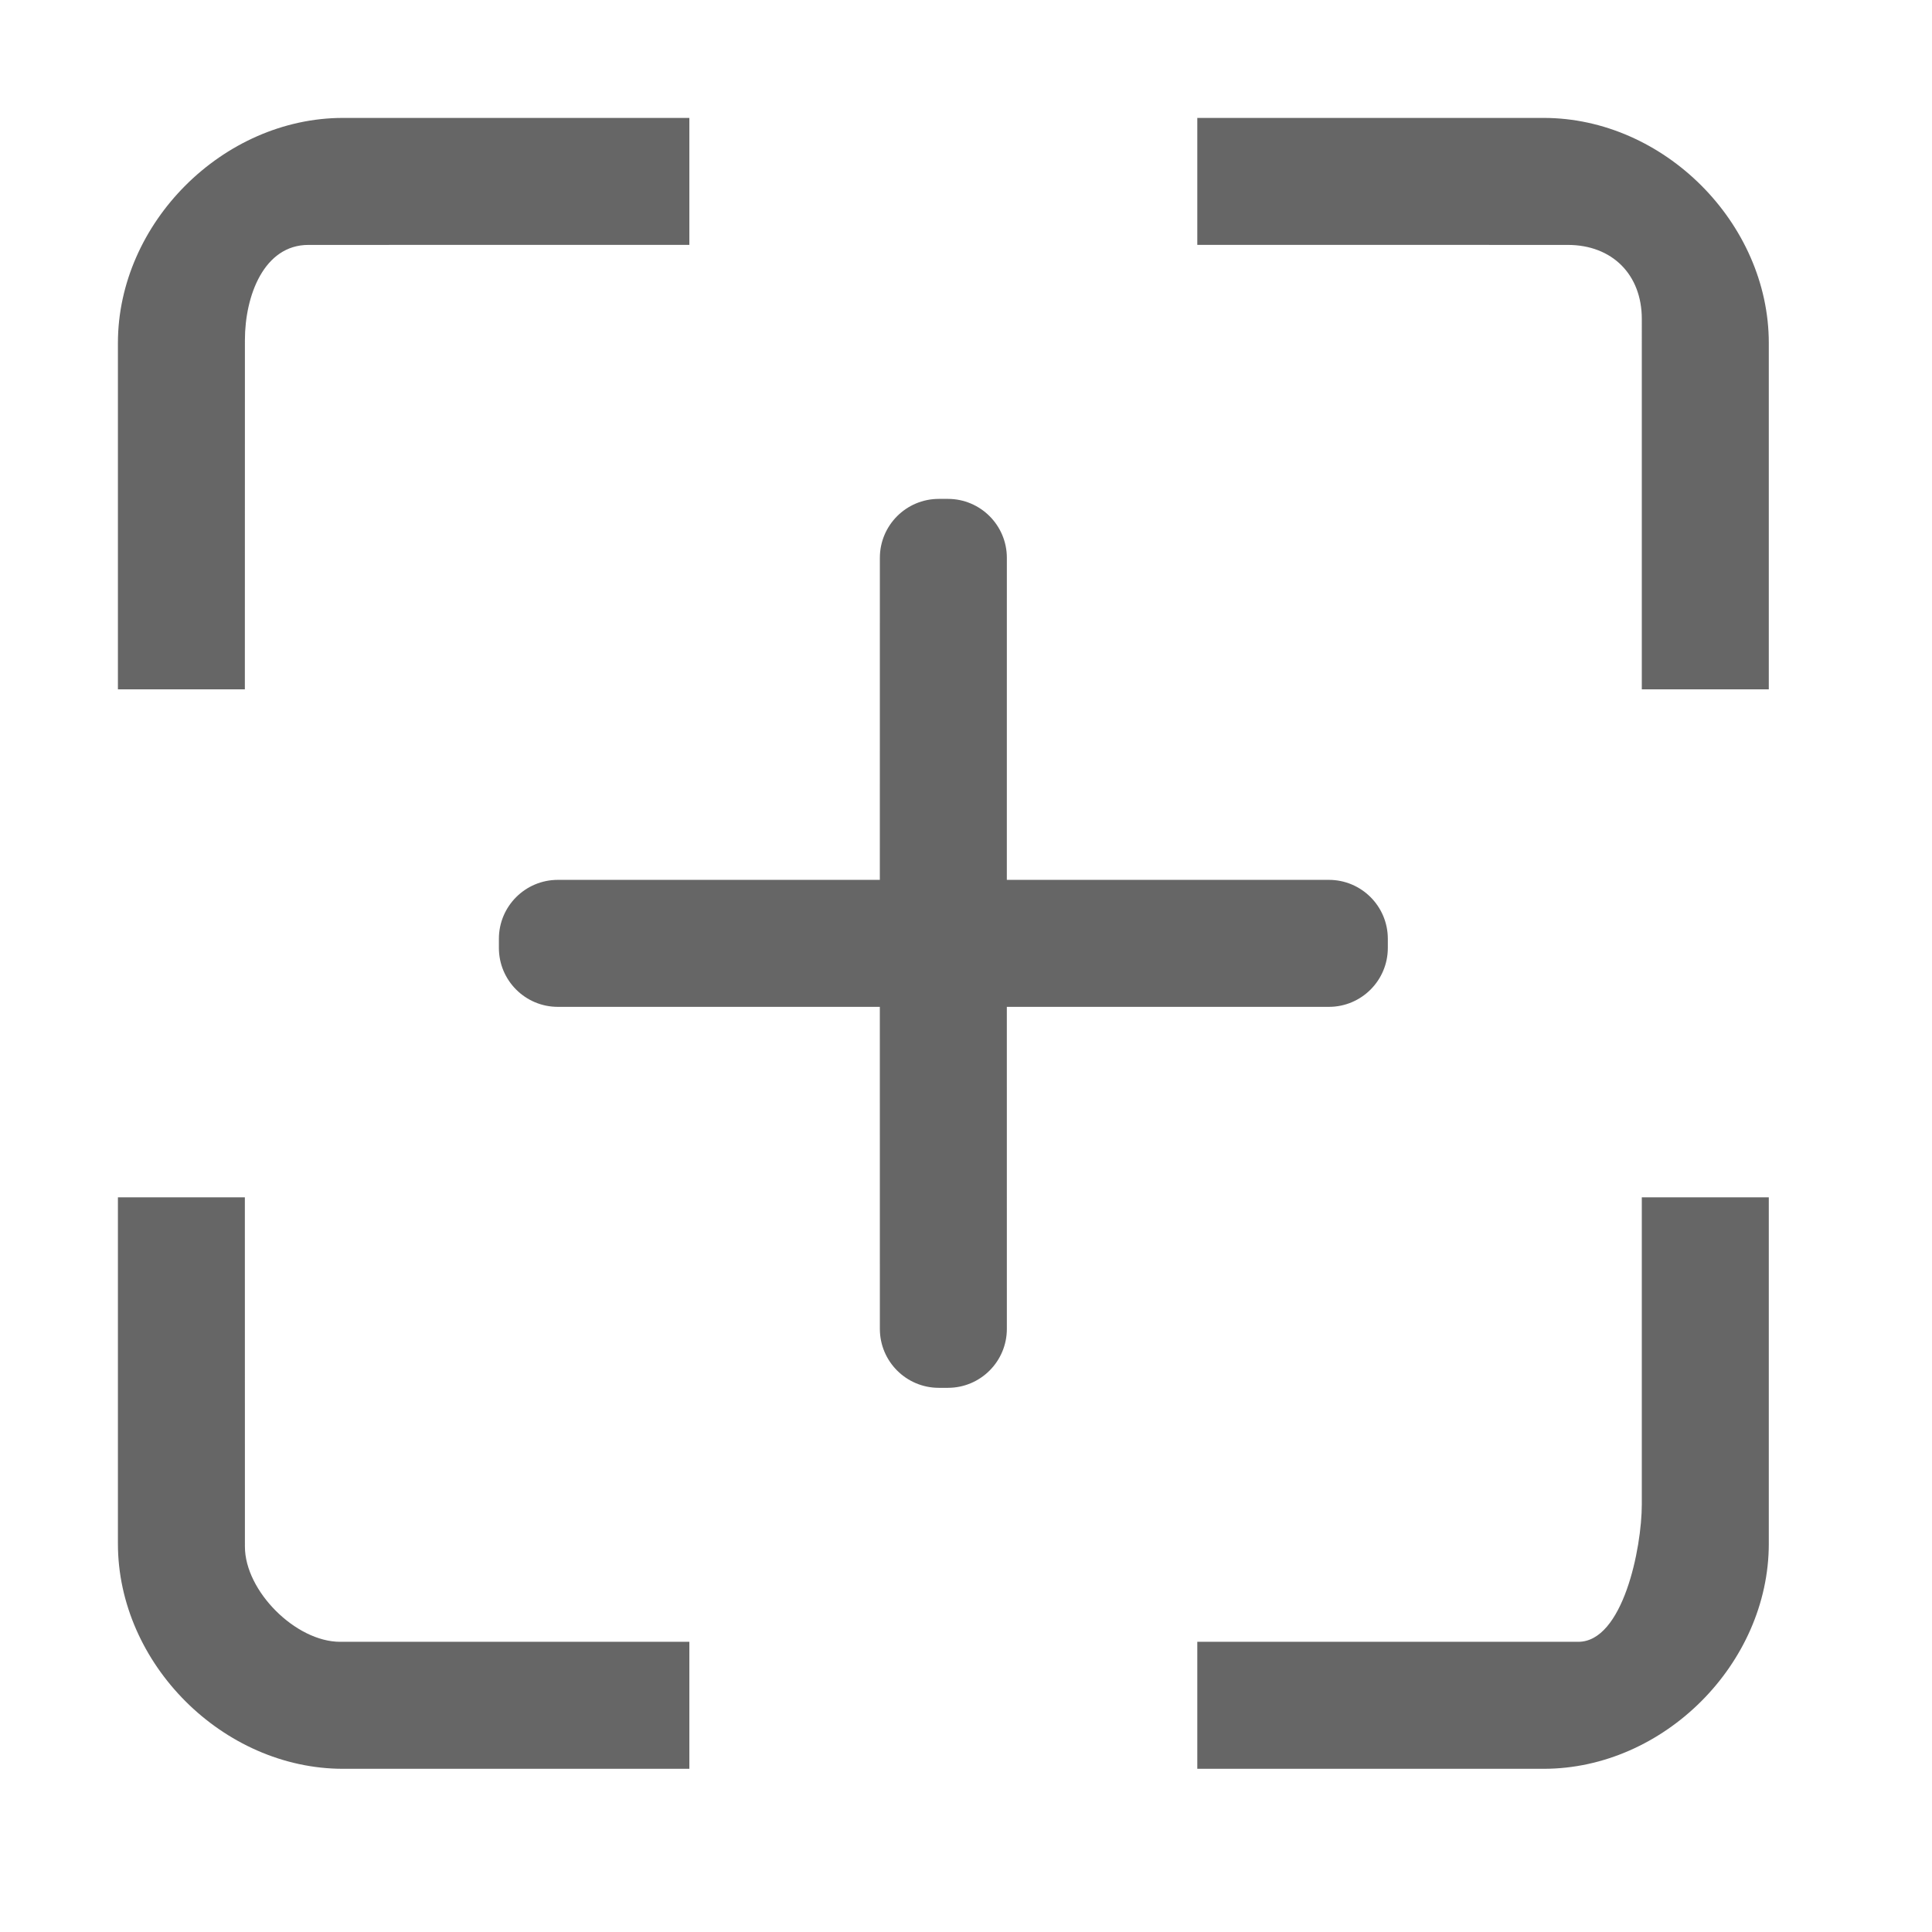<!--?xml version="1.0"?-->
<svg xmlns="http://www.w3.org/2000/svg" class="icon" style="vertical-align:middle;fill:currentColor;overflow:hidden;" viewBox="0 0 1024 1024" version="1.1" width="200px" height="200px"><path d="M129.781 634.594L129.808 819.712C129.808 843.269 156.731 870.192 180.288 870.192L365.375 870.188L365.375 937.5L181.818 937.5C118.182 937.5 62.5 881.818 62.5 818.182L62.5 634.594L129.781 634.594zM937.5 634.594L937.5 818.182C937.5 881.818 881.818 937.5 818.182 937.5L634.594 937.5L634.594 870.188L836.538 870.192C860.096 870.192 870.192 820.833 870.192 797.276L870.188 634.594L937.5 634.594zM502.404 264.423C519.663 264.423 533.654 278.414 533.654 295.673L533.642 466.329L704.327 466.346C721.586 466.346 735.577 480.337 735.577 497.596L735.577 502.404C735.577 519.663 721.586 533.654 704.327 533.654L533.642 533.642L533.654 704.327C533.654 721.586 519.663 735.577 502.404 735.577L497.596 735.577C480.337 735.577 466.346 721.586 466.346 704.327L466.329 533.642L295.673 533.654C278.414 533.654 264.423 519.663 264.423 502.404L264.423 497.596C264.423 480.337 278.414 466.346 295.673 466.346L466.329 466.329L466.346 295.673C466.346 278.414 480.337 264.423 497.596 264.423L502.404 264.423zM365.375 62.5L365.375 129.781L163.462 129.808C139.904 129.808 129.808 156.731 129.808 180.288L129.781 365.375L62.5 365.375L62.5 181.818C62.5 118.182 118.182 62.5 181.818 62.5L365.375 62.5zM818.182 62.5C881.818 62.5 937.5 118.182 937.5 181.818L937.5 365.375L870.188 365.375L870.192 169.071C870.192 145.513 854.487 129.808 830.929 129.808L634.594 129.781L634.594 62.5L818.182 62.5z" fill="#666666"></path></svg>
